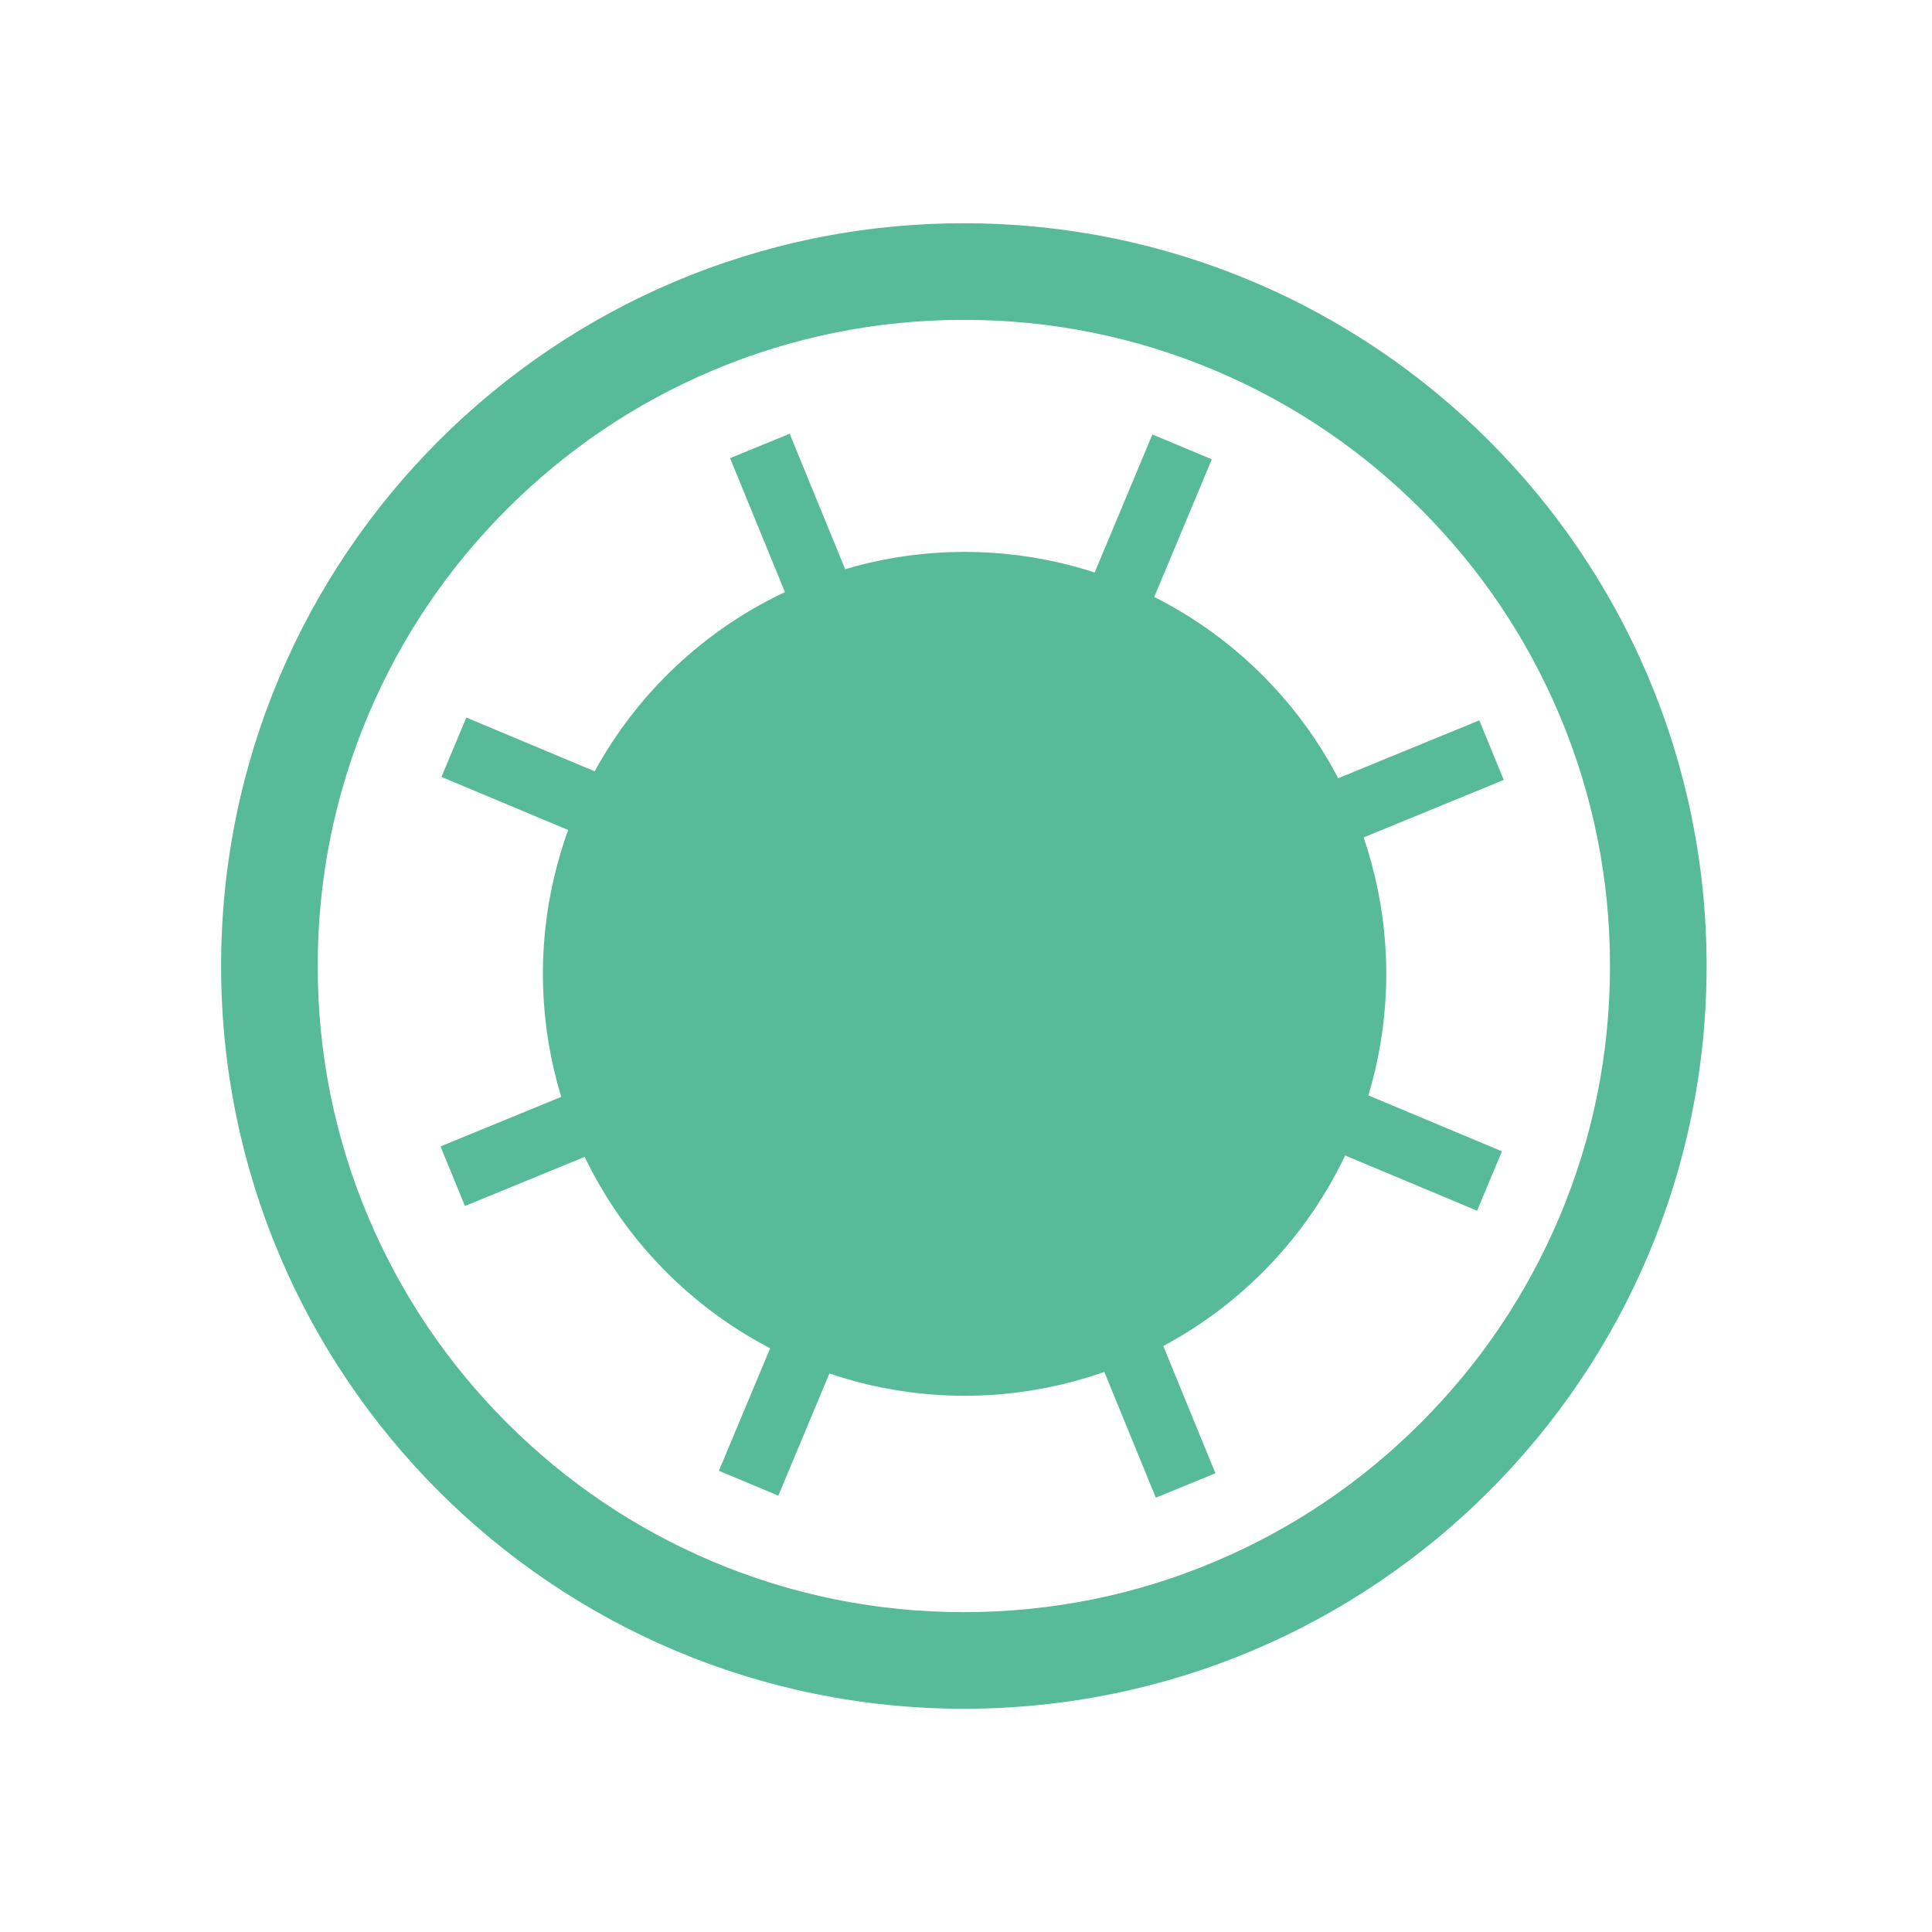 <?xml version="1.0" encoding="utf-8"?>
<!-- Generator: Adobe Illustrator 26.0.1, SVG Export Plug-In . SVG Version: 6.00 Build 0)  -->
<svg version="1.1" xmlns="http://www.w3.org/2000/svg" xmlns:xlink="http://www.w3.org/1999/xlink" x="0px" y="0px"
	 viewBox="0 0 900 900" style="enable-background:new 0 0 900 900;" xml:space="preserve">
<style type="text/css">
	.st0{display:none;}
	.st1{display:inline;}
	.st2{fill:#FFFFFF;}
	.st3{display:inline;fill:#FFFFFF;stroke:#000000;stroke-width:20;stroke-miterlimit:10;}
	.st4{fill:#57BA98;}
	.st5{fill:#57BA98;stroke:#57BA98;stroke-miterlimit:10;}
	.st6{fill:#57BA98;stroke:#57BA98;stroke-width:30;stroke-miterlimit:10;}
	.st7{fill:#006837;}
</style>
<g id="Layer_1" class="st0">
	<g class="st1">
		<path class="st2" d="M450,786c-89.75,0-174.13-34.95-237.59-98.41S114,539.75,114,450c0-89.75,34.95-174.13,98.41-237.59
			S360.25,114,450,114c89.75,0,174.13,34.95,237.59,98.41S786,360.25,786,450c0,89.75-34.95,174.13-98.41,237.59S539.75,786,450,786
			z"/>
		<path d="M450,124c44.02,0,86.71,8.62,126.89,25.61c38.82,16.42,73.68,39.93,103.63,69.87s53.45,64.81,69.87,103.63
			C767.38,363.29,776,405.98,776,450s-8.62,86.71-25.61,126.89c-16.42,38.82-39.93,73.68-69.87,103.63s-64.81,53.45-103.63,69.87
			C536.71,767.38,494.02,776,450,776s-86.71-8.62-126.89-25.61c-38.82-16.42-73.68-39.93-103.63-69.87s-53.45-64.81-69.87-103.63
			C132.62,536.71,124,494.02,124,450s8.62-86.71,25.61-126.89c16.42-38.82,39.93-73.68,69.87-103.63s64.81-53.45,103.63-69.87
			C363.29,132.62,405.98,124,450,124 M450,104c-191.09,0-346,154.91-346,346s154.91,346,346,346s346-154.91,346-346
			S641.09,104,450,104L450,104z"/>
	</g>
	<rect x="570" y="219" class="st3" width="60" height="127"/>
	<g class="st1">
		<g>
			<polygon class="st2" points="180.99,428 449.66,163.99 718.34,428 			"/>
			<path d="M449.66,178.01L693.89,418H205.43L449.66,178.01 M449.66,149.97L156.54,438h586.24L449.66,149.97L449.66,149.97z"/>
		</g>
		<g>
			<rect x="270" y="428" class="st2" width="359" height="236"/>
			<path d="M619,438v216H280V438H619 M639,418H260v256h379V418L639,418z"/>
		</g>
	</g>
	<rect x="418" y="546" class="st3" width="64" height="118"/>
</g>
<g id="Layer_2">
	<g>
		<path class="st4" d="M449,149c40.65,0,80.07,7.95,117.15,23.64c35.84,15.16,68.03,36.87,95.69,64.53
			c27.66,27.66,49.37,59.85,64.53,95.69C742.05,369.93,750,409.35,750,450s-7.95,80.07-23.64,117.15
			c-15.16,35.84-36.87,68.03-64.53,95.69c-27.66,27.66-59.85,49.37-95.69,64.53C529.07,743.05,489.65,751,449,751
			s-80.07-7.95-117.15-23.64c-35.84-15.16-68.03-36.87-95.69-64.53c-27.66-27.66-49.37-59.85-64.53-95.69
			C155.95,530.07,148,490.65,148,450s7.95-80.07,23.64-117.15c15.16-35.84,36.87-68.03,64.53-95.69s59.85-49.37,95.69-64.53
			C368.93,156.95,408.35,149,449,149 M449,104c-191.09,0-346,154.91-346,346s154.91,346,346,346s346-154.91,346-346
			S640.09,104,449,104L449,104z"/>
	</g>
	<g>
		<ellipse class="st5" cx="449.34" cy="453.65" rx="195.93" ry="196.06"/>
		<line class="st6" x1="550.67" y1="208.18" x2="348.73" y2="690.94"/>
		<line class="st6" x1="211.44" y1="348.09" x2="693.87" y2="550.17"/>
		<line class="st6" x1="210.89" y1="547.92" x2="694.81" y2="349.45"/>
		<line class="st6" x1="552.31" y1="692" x2="353.98" y2="207.74"/>
	</g>
	<g class="st0">
		<g class="st1">
			<path d="M599.61,527.33c-68.64,39.63-157.36,14.46-198.17-56.22c-40.81-70.68-18.24-160.1,50.4-199.73
				c16.71-9.65,34.61-15.44,52.72-17.69c-48.5-13.3-102.08-7.95-149.07,19.18C262.21,326.72,230.25,446,284.1,539.27
				c53.85,93.27,173.12,125.23,266.4,71.38c47.51-27.43,79.1-71.84,91.56-121.15C630.94,504.5,616.71,517.46,599.61,527.33z"/>
		</g>
	</g>
</g>
<g id="Layer_3" class="st0">
	<g class="st1">
		<g>
			<ellipse class="st7" cx="524" cy="450" rx="189" ry="208"/>
		</g>
		<g>
			<path d="M524,252c47.47,0,92.19,20.36,125.94,57.33c16.59,18.18,29.64,39.38,38.76,63.01c9.49,24.57,14.3,50.69,14.3,77.65
				s-4.81,53.08-14.3,77.65c-9.12,23.63-22.17,44.83-38.76,63.01C616.19,627.64,571.47,648,524,648s-92.19-20.36-125.94-57.33
				c-16.59-18.18-29.64-39.38-38.76-63.01c-9.49-24.57-14.3-50.7-14.3-77.65s4.81-53.08,14.3-77.65
				c9.12-23.63,22.17-44.83,38.76-63.01C431.81,272.36,476.53,252,524,252 M524,232c-109.9,0-199,97.6-199,218s89.1,218,199,218
				s199-97.6,199-218S633.9,232,524,232L524,232z"/>
		</g>
	</g>
</g>
</svg>
